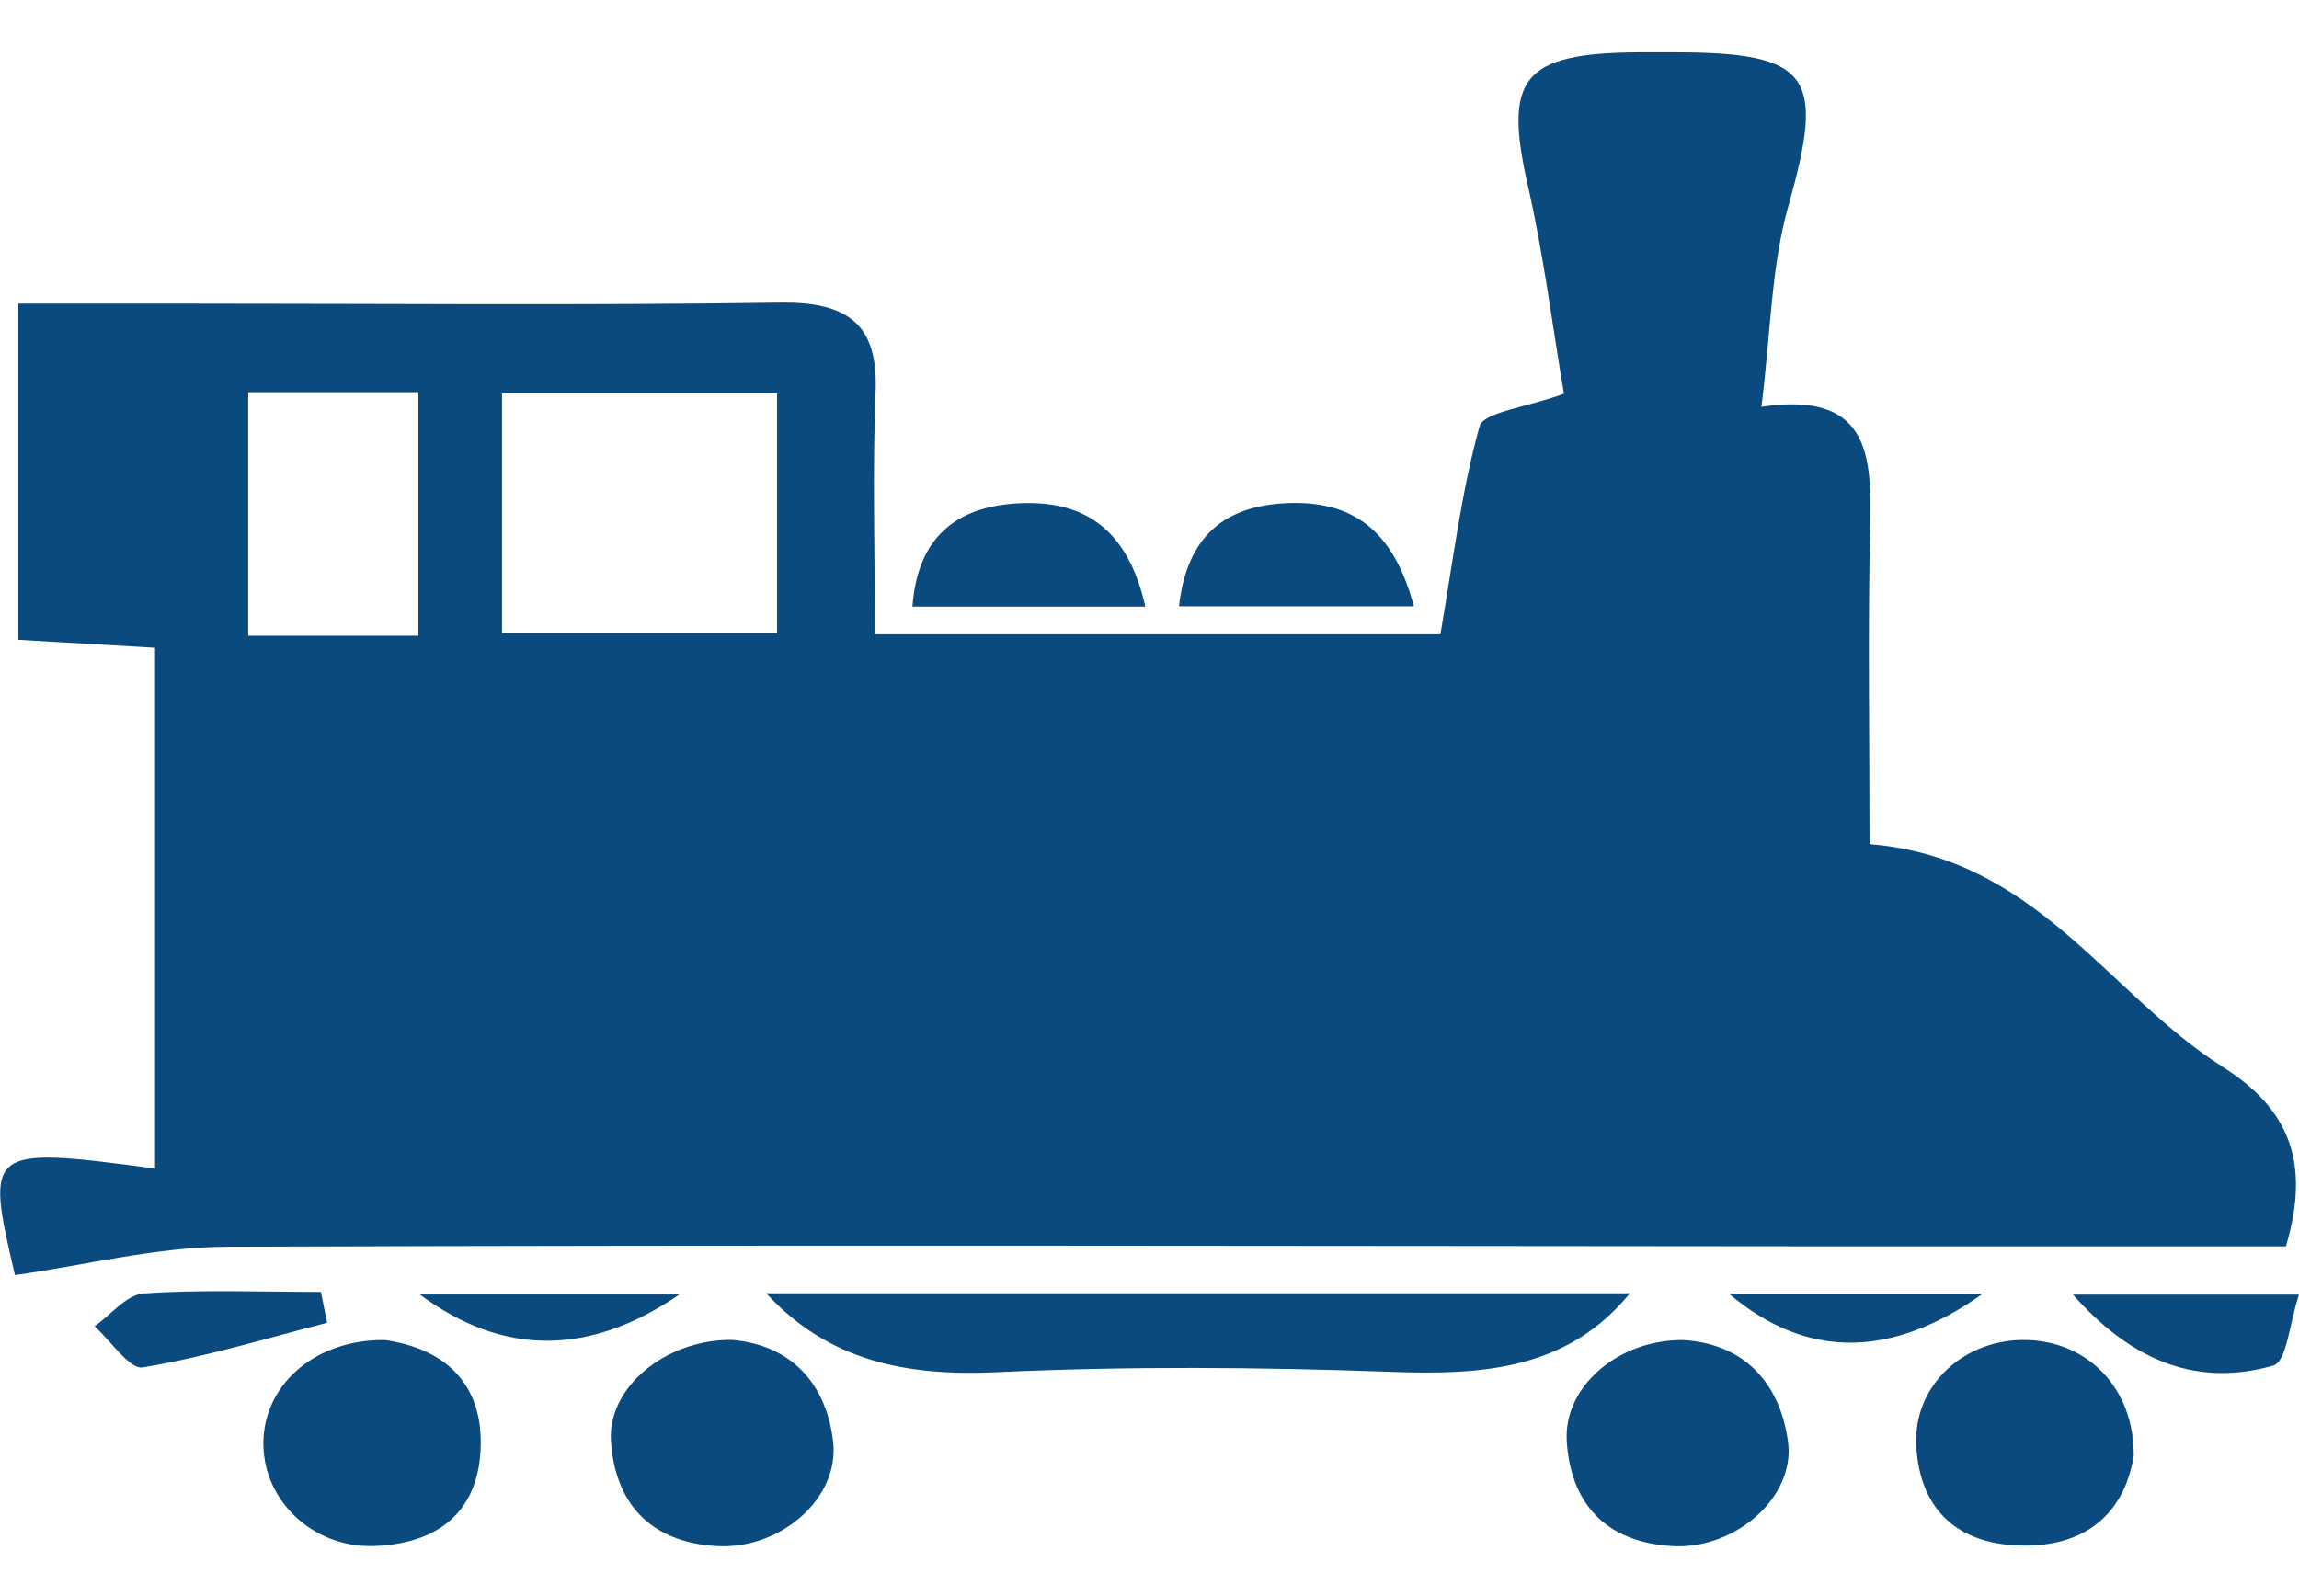 <svg width="36" height="25" viewBox="0 0 36 25" fill="none" xmlns="http://www.w3.org/2000/svg">
<path d="M2.428 10.146C1.637 10.101 0.995 10.063 0.288 10.021V4.756C1.178 4.756 2.051 4.756 2.921 4.756C6.019 4.756 9.115 4.785 12.213 4.74C13.303 4.724 13.753 5.099 13.711 6.138C13.661 7.371 13.7 8.609 13.7 9.935H22.555C22.752 8.801 22.879 7.717 23.169 6.676C23.231 6.457 23.887 6.386 24.49 6.167C24.315 5.145 24.177 4.018 23.927 2.916C23.541 1.225 23.834 0.833 25.65 0.82C25.839 0.82 26.025 0.82 26.213 0.82C28.362 0.82 28.582 1.185 28.005 3.222C27.732 4.183 27.729 5.214 27.582 6.372C29.216 6.127 29.311 7.062 29.286 8.162C29.247 9.842 29.275 11.523 29.275 13.222C31.889 13.435 32.993 15.562 34.812 16.715C35.843 17.37 36.187 18.204 35.795 19.522C33.587 19.522 31.308 19.522 29.03 19.522C20.535 19.517 12.044 19.496 3.549 19.528C2.44 19.533 1.333 19.818 0.234 19.972C-0.236 17.975 -0.205 17.954 2.428 18.303V10.146ZM12.168 6.159H7.861V9.914H12.168V6.159ZM3.89 9.957H6.552V6.143H3.887V9.957H3.89Z" fill="#0A4A7E"/>
<path d="M11.998 20.257H25.523C24.554 21.442 23.241 21.541 21.802 21.488C19.741 21.413 17.67 21.397 15.612 21.493C14.189 21.559 12.978 21.32 11.998 20.257Z" fill="#0A4A7E"/>
<path d="M11.449 20.987C12.361 21.056 12.939 21.647 13.046 22.582C13.147 23.474 12.218 24.27 11.232 24.217C10.153 24.159 9.629 23.514 9.567 22.574C9.511 21.741 10.407 20.984 11.452 20.987H11.449Z" fill="#0A4A7E"/>
<path d="M26.356 20.99C27.311 21.046 27.872 21.661 27.998 22.577C28.119 23.448 27.17 24.271 26.196 24.217C25.123 24.159 24.596 23.528 24.534 22.58C24.478 21.725 25.334 20.982 26.354 20.99H26.356Z" fill="#0A4A7E"/>
<path d="M33.409 22.811C33.288 23.586 32.775 24.209 31.711 24.209C30.654 24.209 30.063 23.647 30.007 22.651C29.953 21.698 30.764 20.952 31.761 20.99C32.699 21.024 33.423 21.746 33.412 22.811H33.409Z" fill="#0A4A7E"/>
<path d="M6.041 20.992C6.892 21.117 7.54 21.602 7.528 22.617C7.517 23.618 6.928 24.172 5.872 24.215C4.875 24.255 4.081 23.464 4.126 22.534C4.168 21.661 4.954 20.971 6.044 20.99L6.041 20.992Z" fill="#0A4A7E"/>
<path d="M17.938 9.501H14.288C14.367 8.426 14.961 7.928 15.972 7.882C17.056 7.834 17.679 8.367 17.935 9.501H17.938Z" fill="#0A4A7E"/>
<path d="M18.462 9.496C18.586 8.396 19.177 7.911 20.194 7.879C21.304 7.845 21.856 8.439 22.14 9.496H18.462Z" fill="#0A4A7E"/>
<path d="M5.126 20.718C4.166 20.963 3.214 21.256 2.236 21.418C2.031 21.453 1.735 21.003 1.481 20.774C1.738 20.593 1.98 20.279 2.248 20.26C3.169 20.196 4.098 20.236 5.025 20.236C5.058 20.398 5.089 20.558 5.123 20.721L5.126 20.718Z" fill="#0A4A7E"/>
<path d="M32.46 20.278H36C35.848 20.728 35.809 21.328 35.597 21.389C34.321 21.754 33.31 21.237 32.46 20.278Z" fill="#0A4A7E"/>
<path d="M31.046 20.265C29.606 21.286 28.282 21.286 27.075 20.265H31.046Z" fill="#0A4A7E"/>
<path d="M6.574 20.276H10.638C9.23 21.242 7.875 21.242 6.574 20.276Z" fill="#0A4A7E"/>
</svg>
